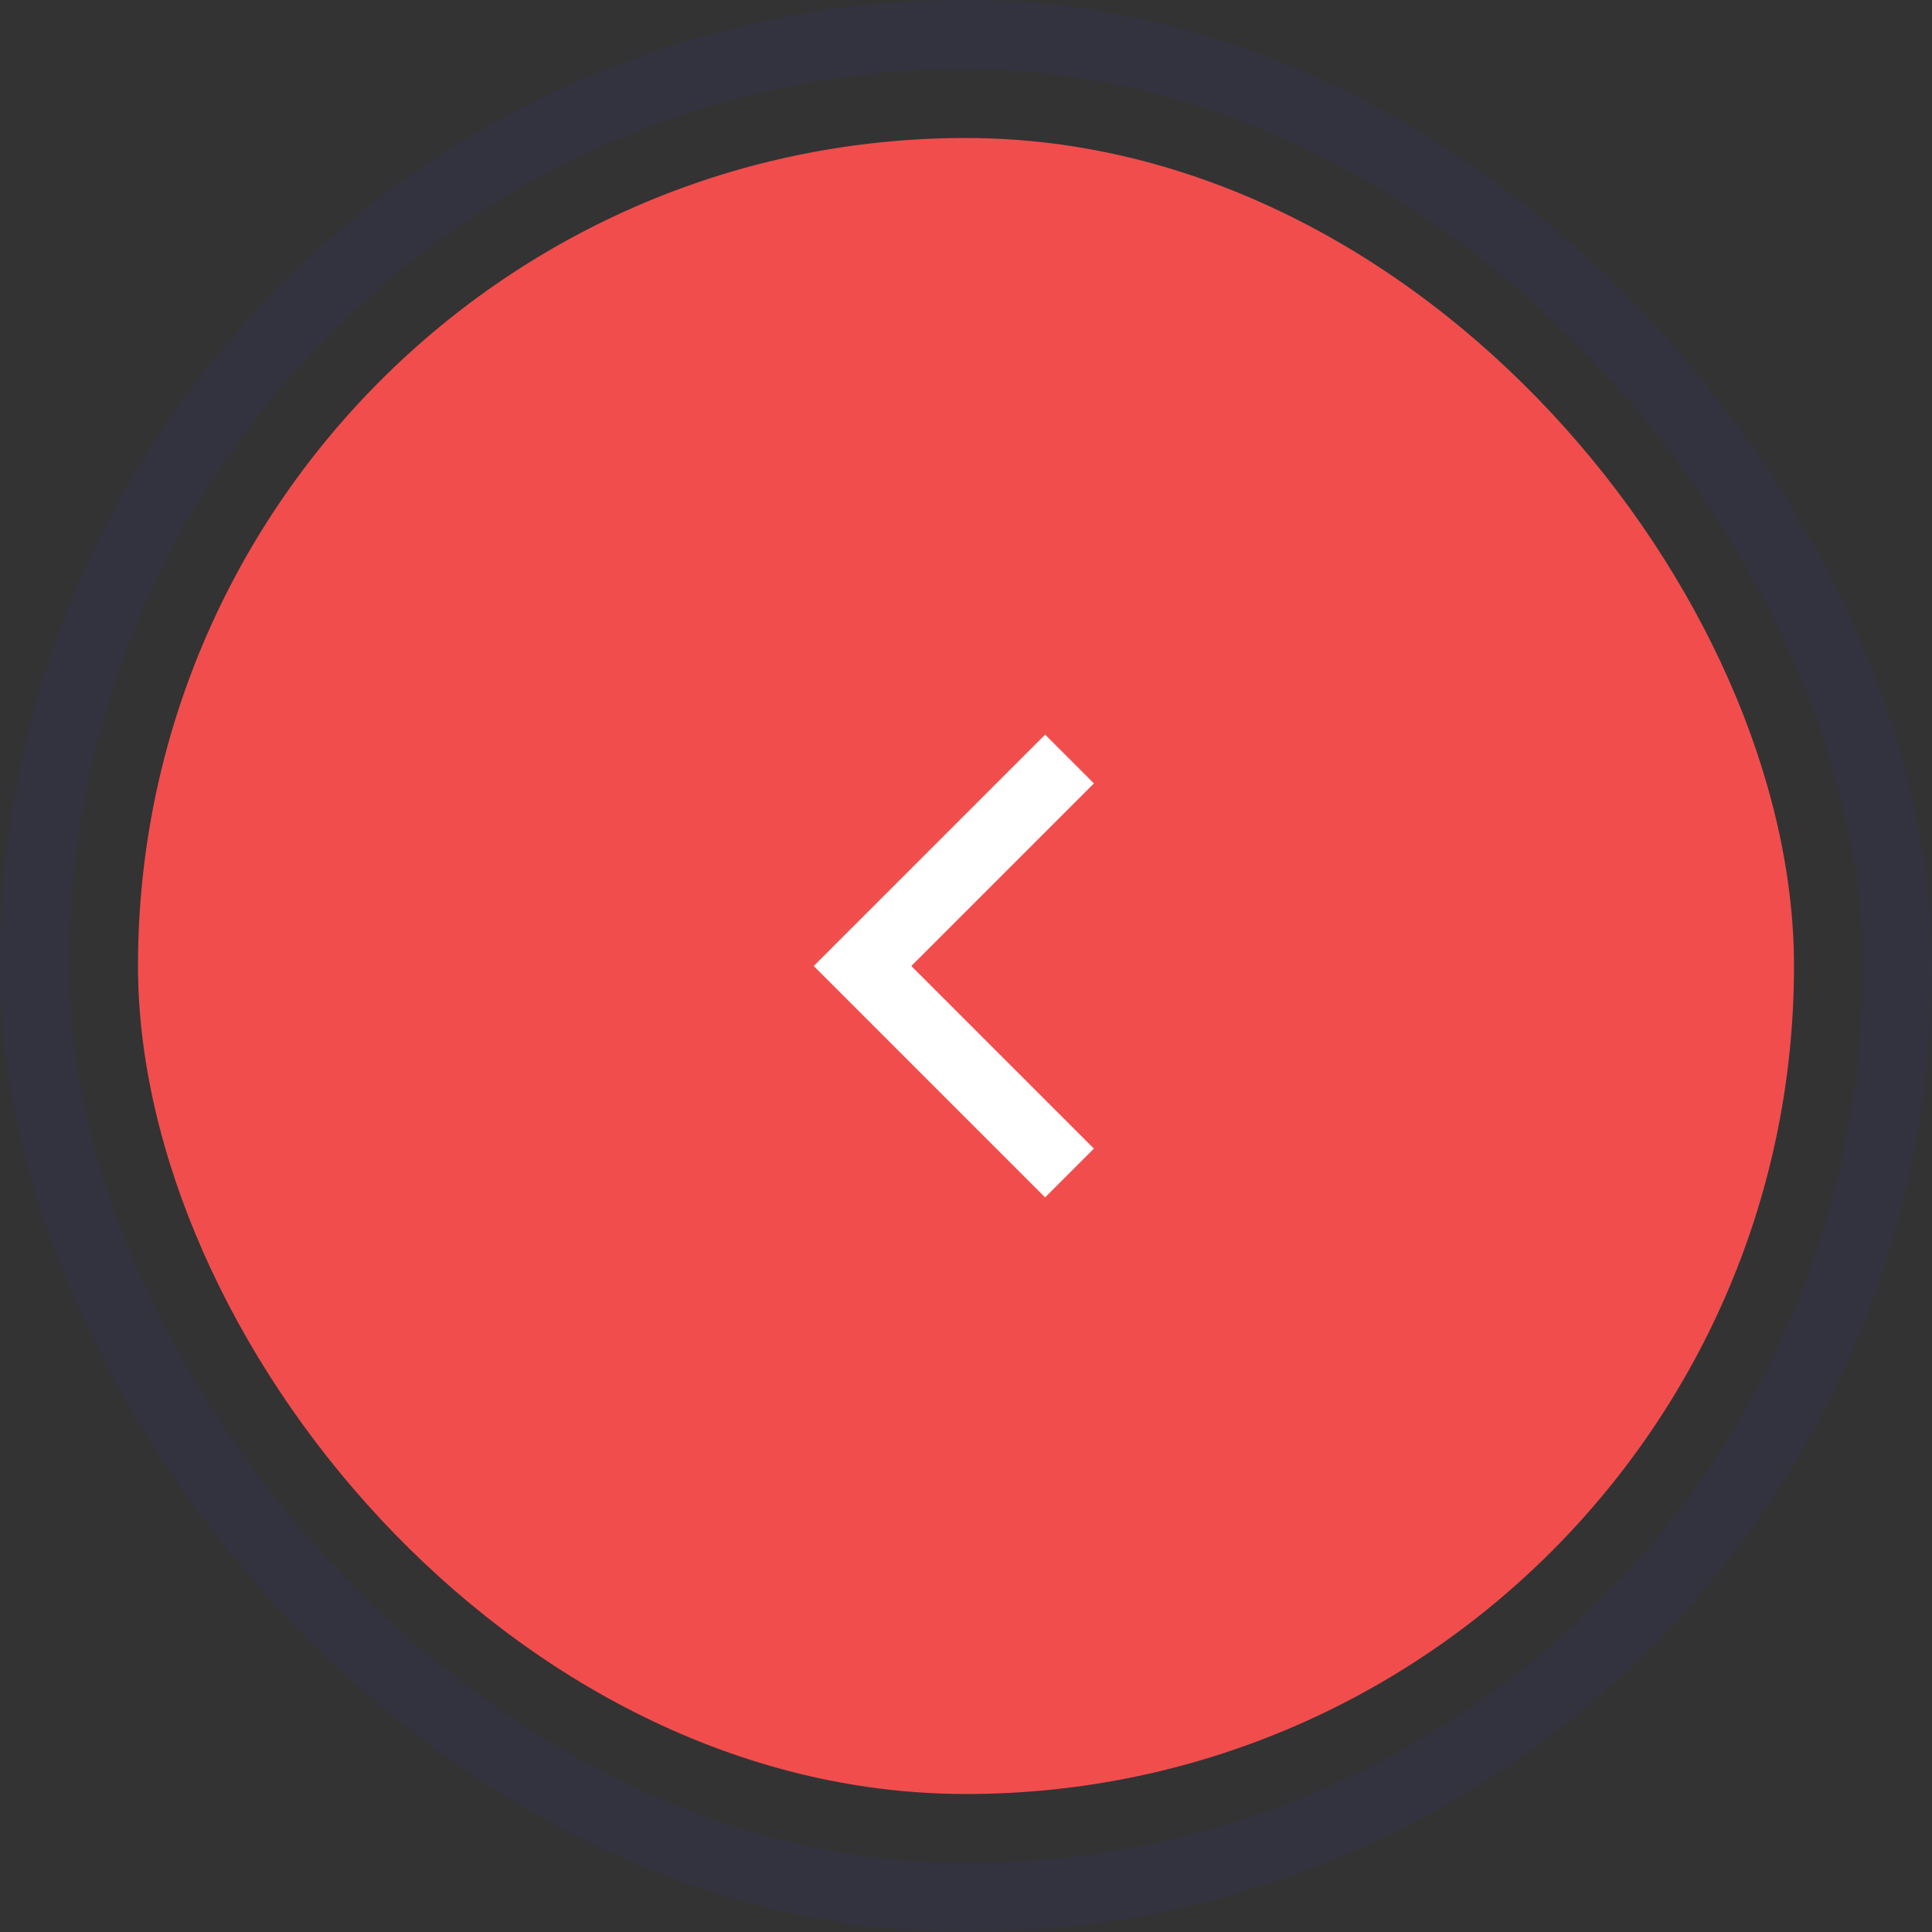 <?xml version="1.0" encoding="utf-8"?><svg width="56" height="56" fill="none" xmlns="http://www.w3.org/2000/svg" viewBox="0 0 56 56"><rect x="0" y="0" width="56" height="56" fill="#333333" stroke="none"/><rect opacity=".15" x="1" y="1" width="54" height="54" rx="27" stroke="#383085" stroke-width="2"/><rect x="4" y="4" width="48" height="48" rx="24" fill="#F24D4D"/><path d="M31 22l-6 6 6 6" stroke="#fff" stroke-width="2"/></svg>